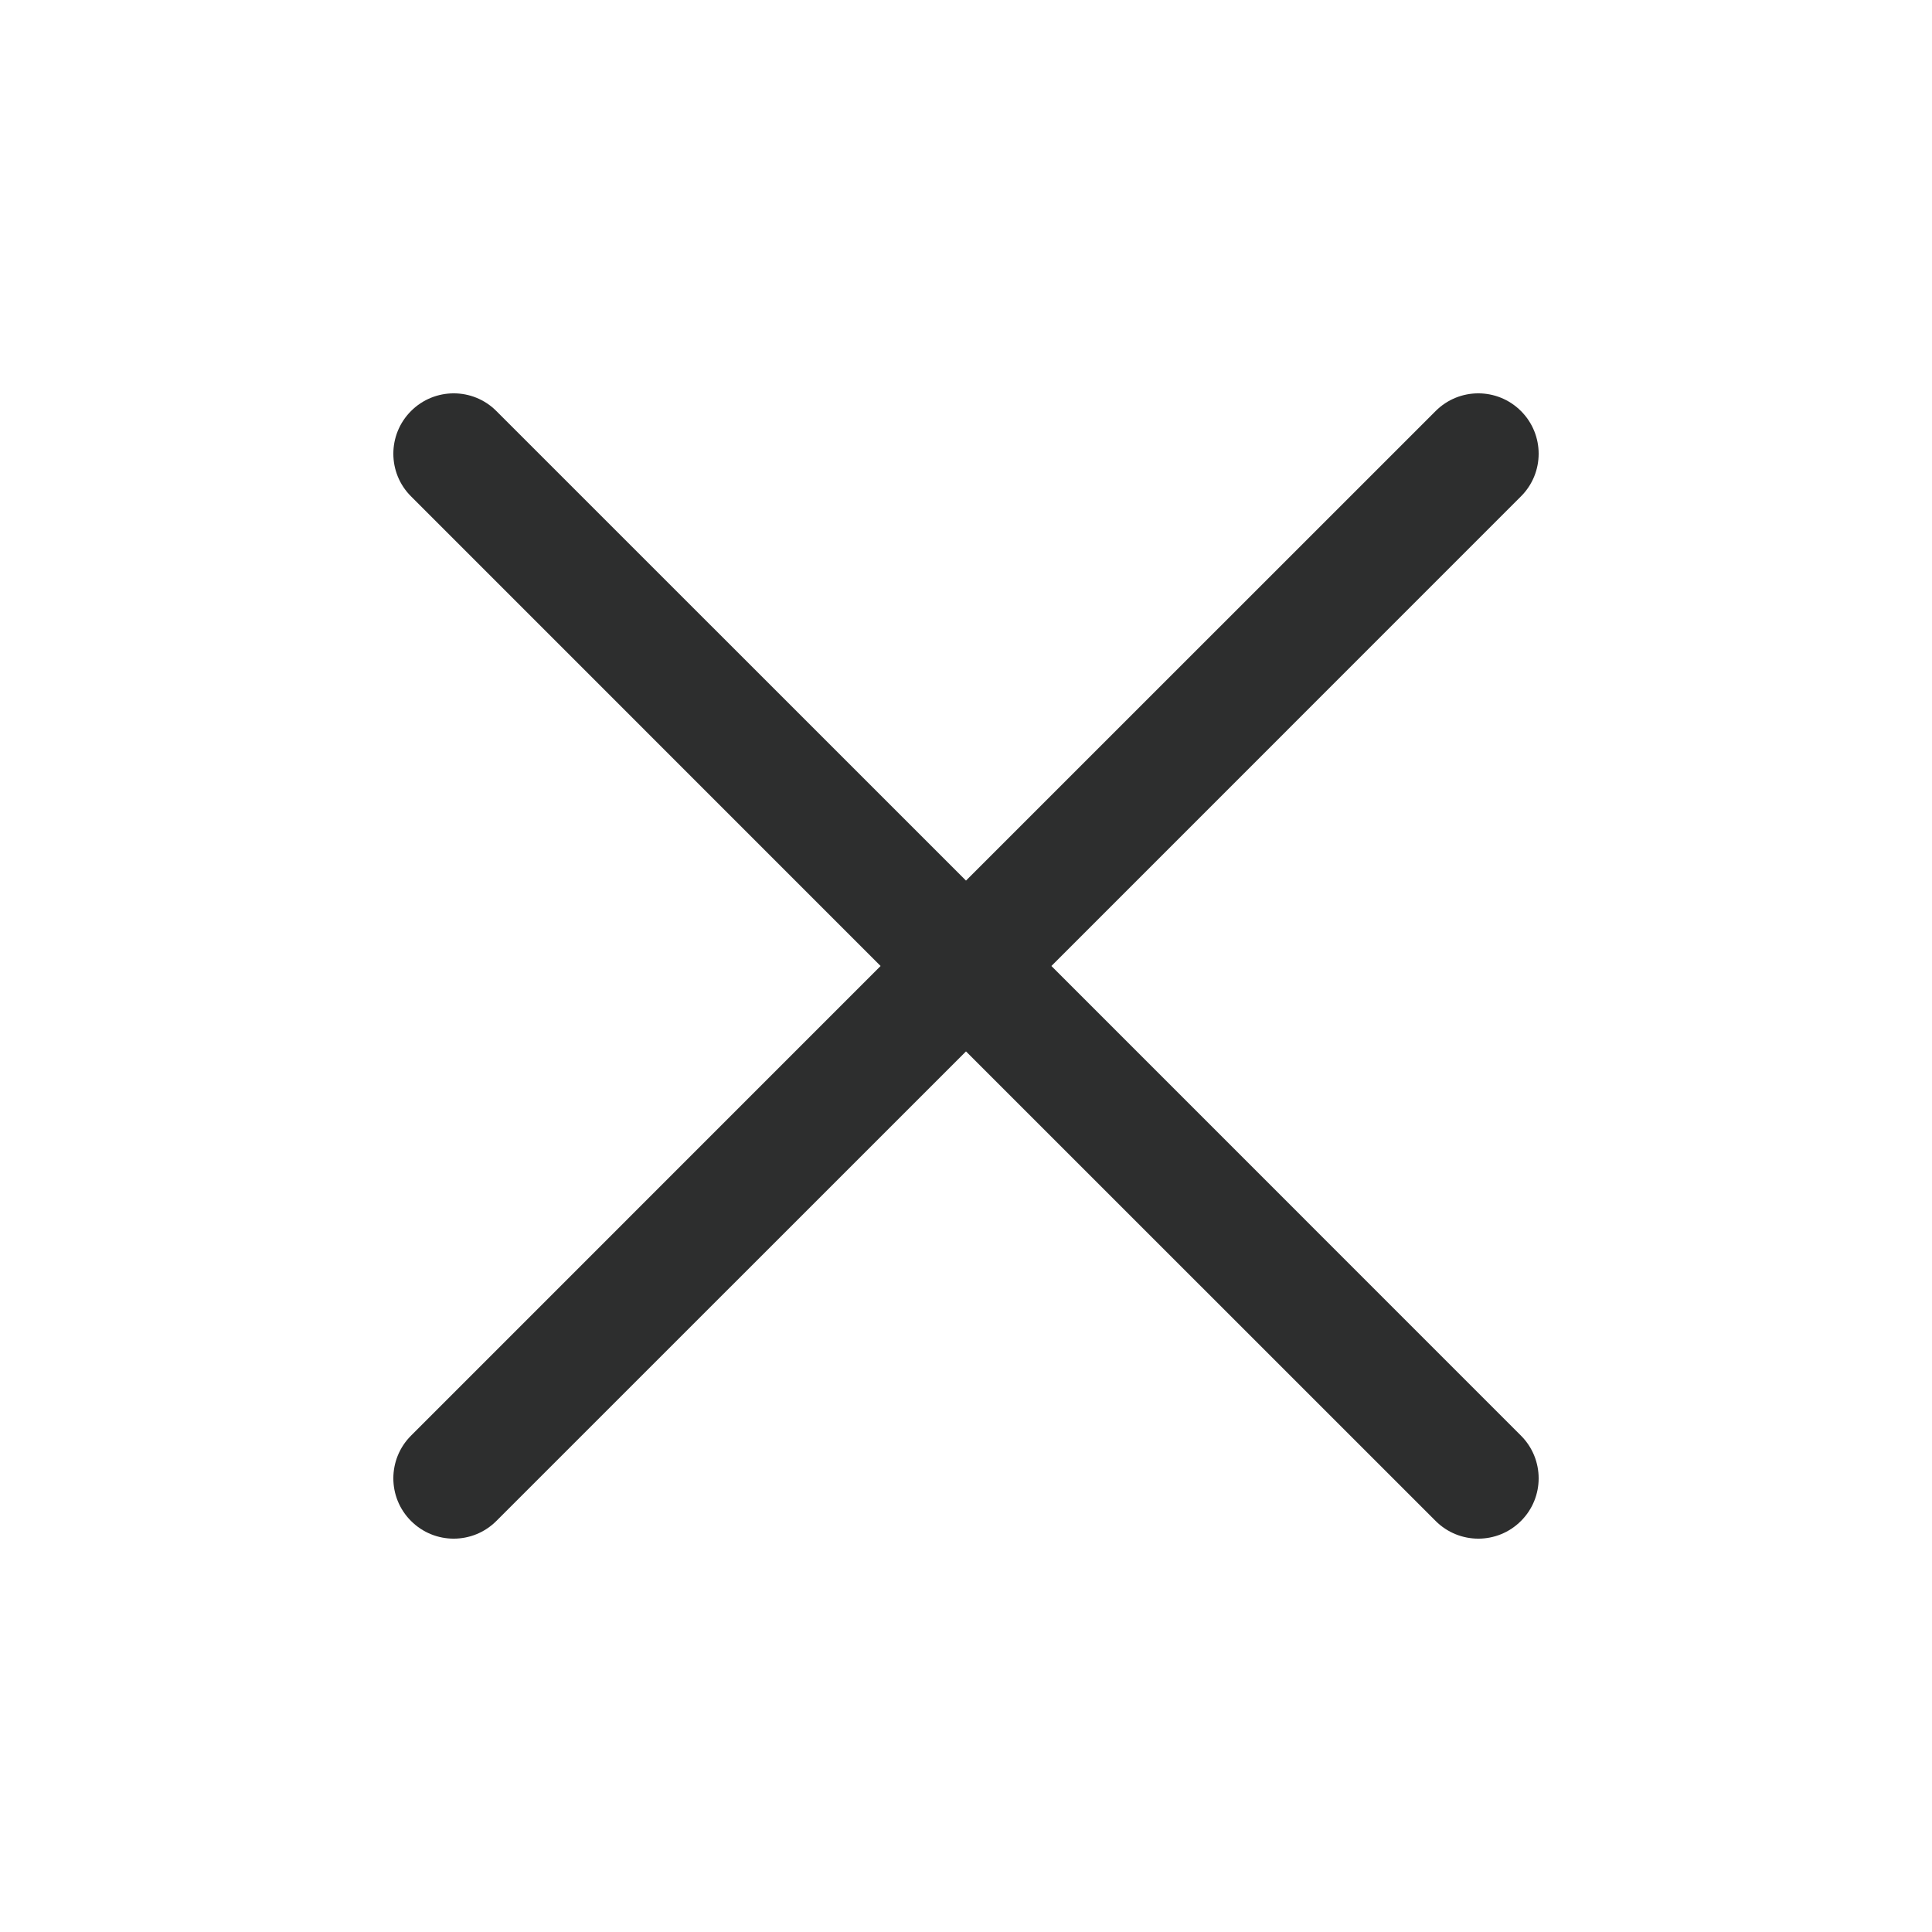 <svg width="24" height="24" viewBox="0 0 24 24" fill="none" xmlns="http://www.w3.org/2000/svg">
<path d="M6.166 18.894C5.873 19.187 5.399 19.187 5.106 18.894C4.813 18.602 4.813 18.127 5.106 17.834L10.939 12L5.106 6.166C4.813 5.874 4.813 5.399 5.106 5.106C5.399 4.813 5.874 4.813 6.166 5.106L12 10.939L17.834 5.106C18.127 4.813 18.601 4.813 18.894 5.106C19.187 5.399 19.187 5.874 18.894 6.166L13.061 12L18.894 17.834C19.187 18.127 19.187 18.602 18.894 18.894C18.602 19.187 18.127 19.187 17.834 18.894L12 13.061L6.166 18.894Z" fill="#2D2E2E"/>
</svg>
